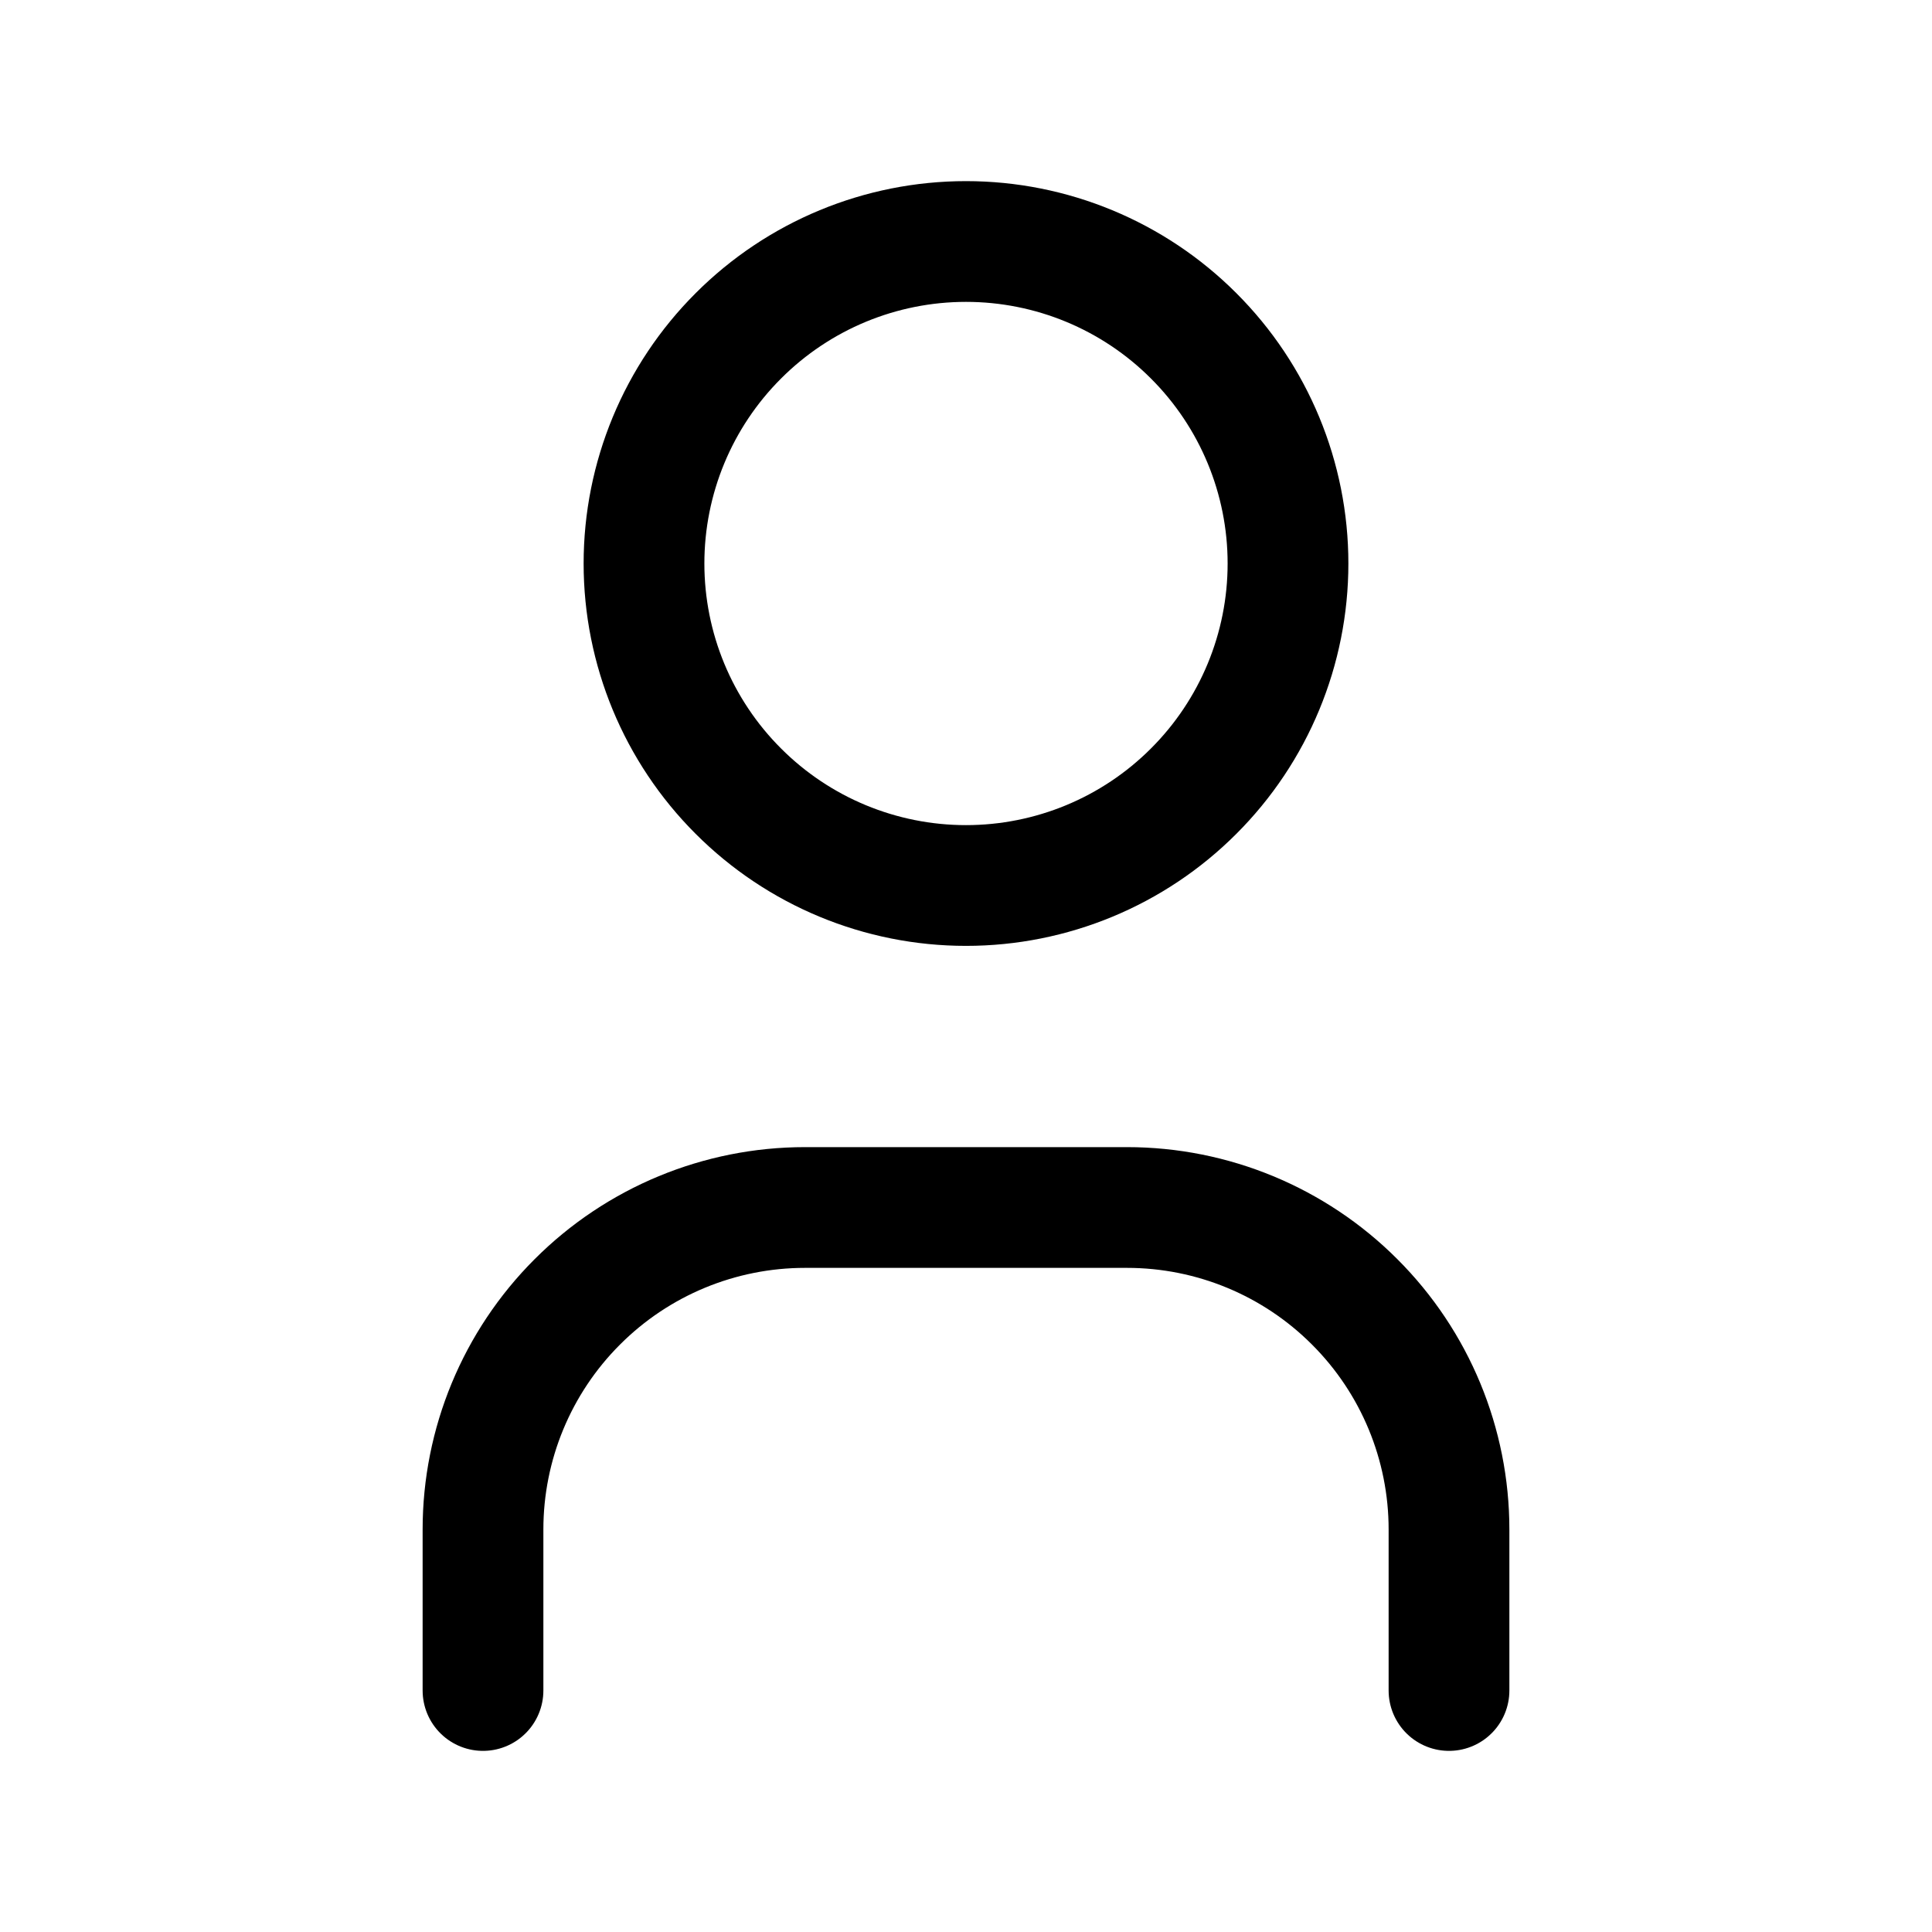 <svg width="24" height="24" viewBox="0 0 24 24" fill="none" xmlns="http://www.w3.org/2000/svg">
<path d="M8 7C8 8.061 8.421 9.078 9.172 9.828C9.922 10.579 10.939 11 12 11C13.061 11 14.078 10.579 14.828 9.828C15.579 9.078 16 8.061 16 7C16 5.939 15.579 4.922 14.828 4.172C14.078 3.421 13.061 3 12 3C10.939 3 9.922 3.421 9.172 4.172C8.421 4.922 8 5.939 8 7Z" stroke="black" stroke-width="1.5" stroke-linecap="round" stroke-linejoin="round"/>
<path d="M6 21V19C6 17.939 6.421 16.922 7.172 16.172C7.922 15.421 8.939 15 10 15H14C15.061 15 16.078 15.421 16.828 16.172C17.579 16.922 18 17.939 18 19V21" stroke="black" stroke-width="1.5" stroke-linecap="round" stroke-linejoin="round"/>
</svg>
